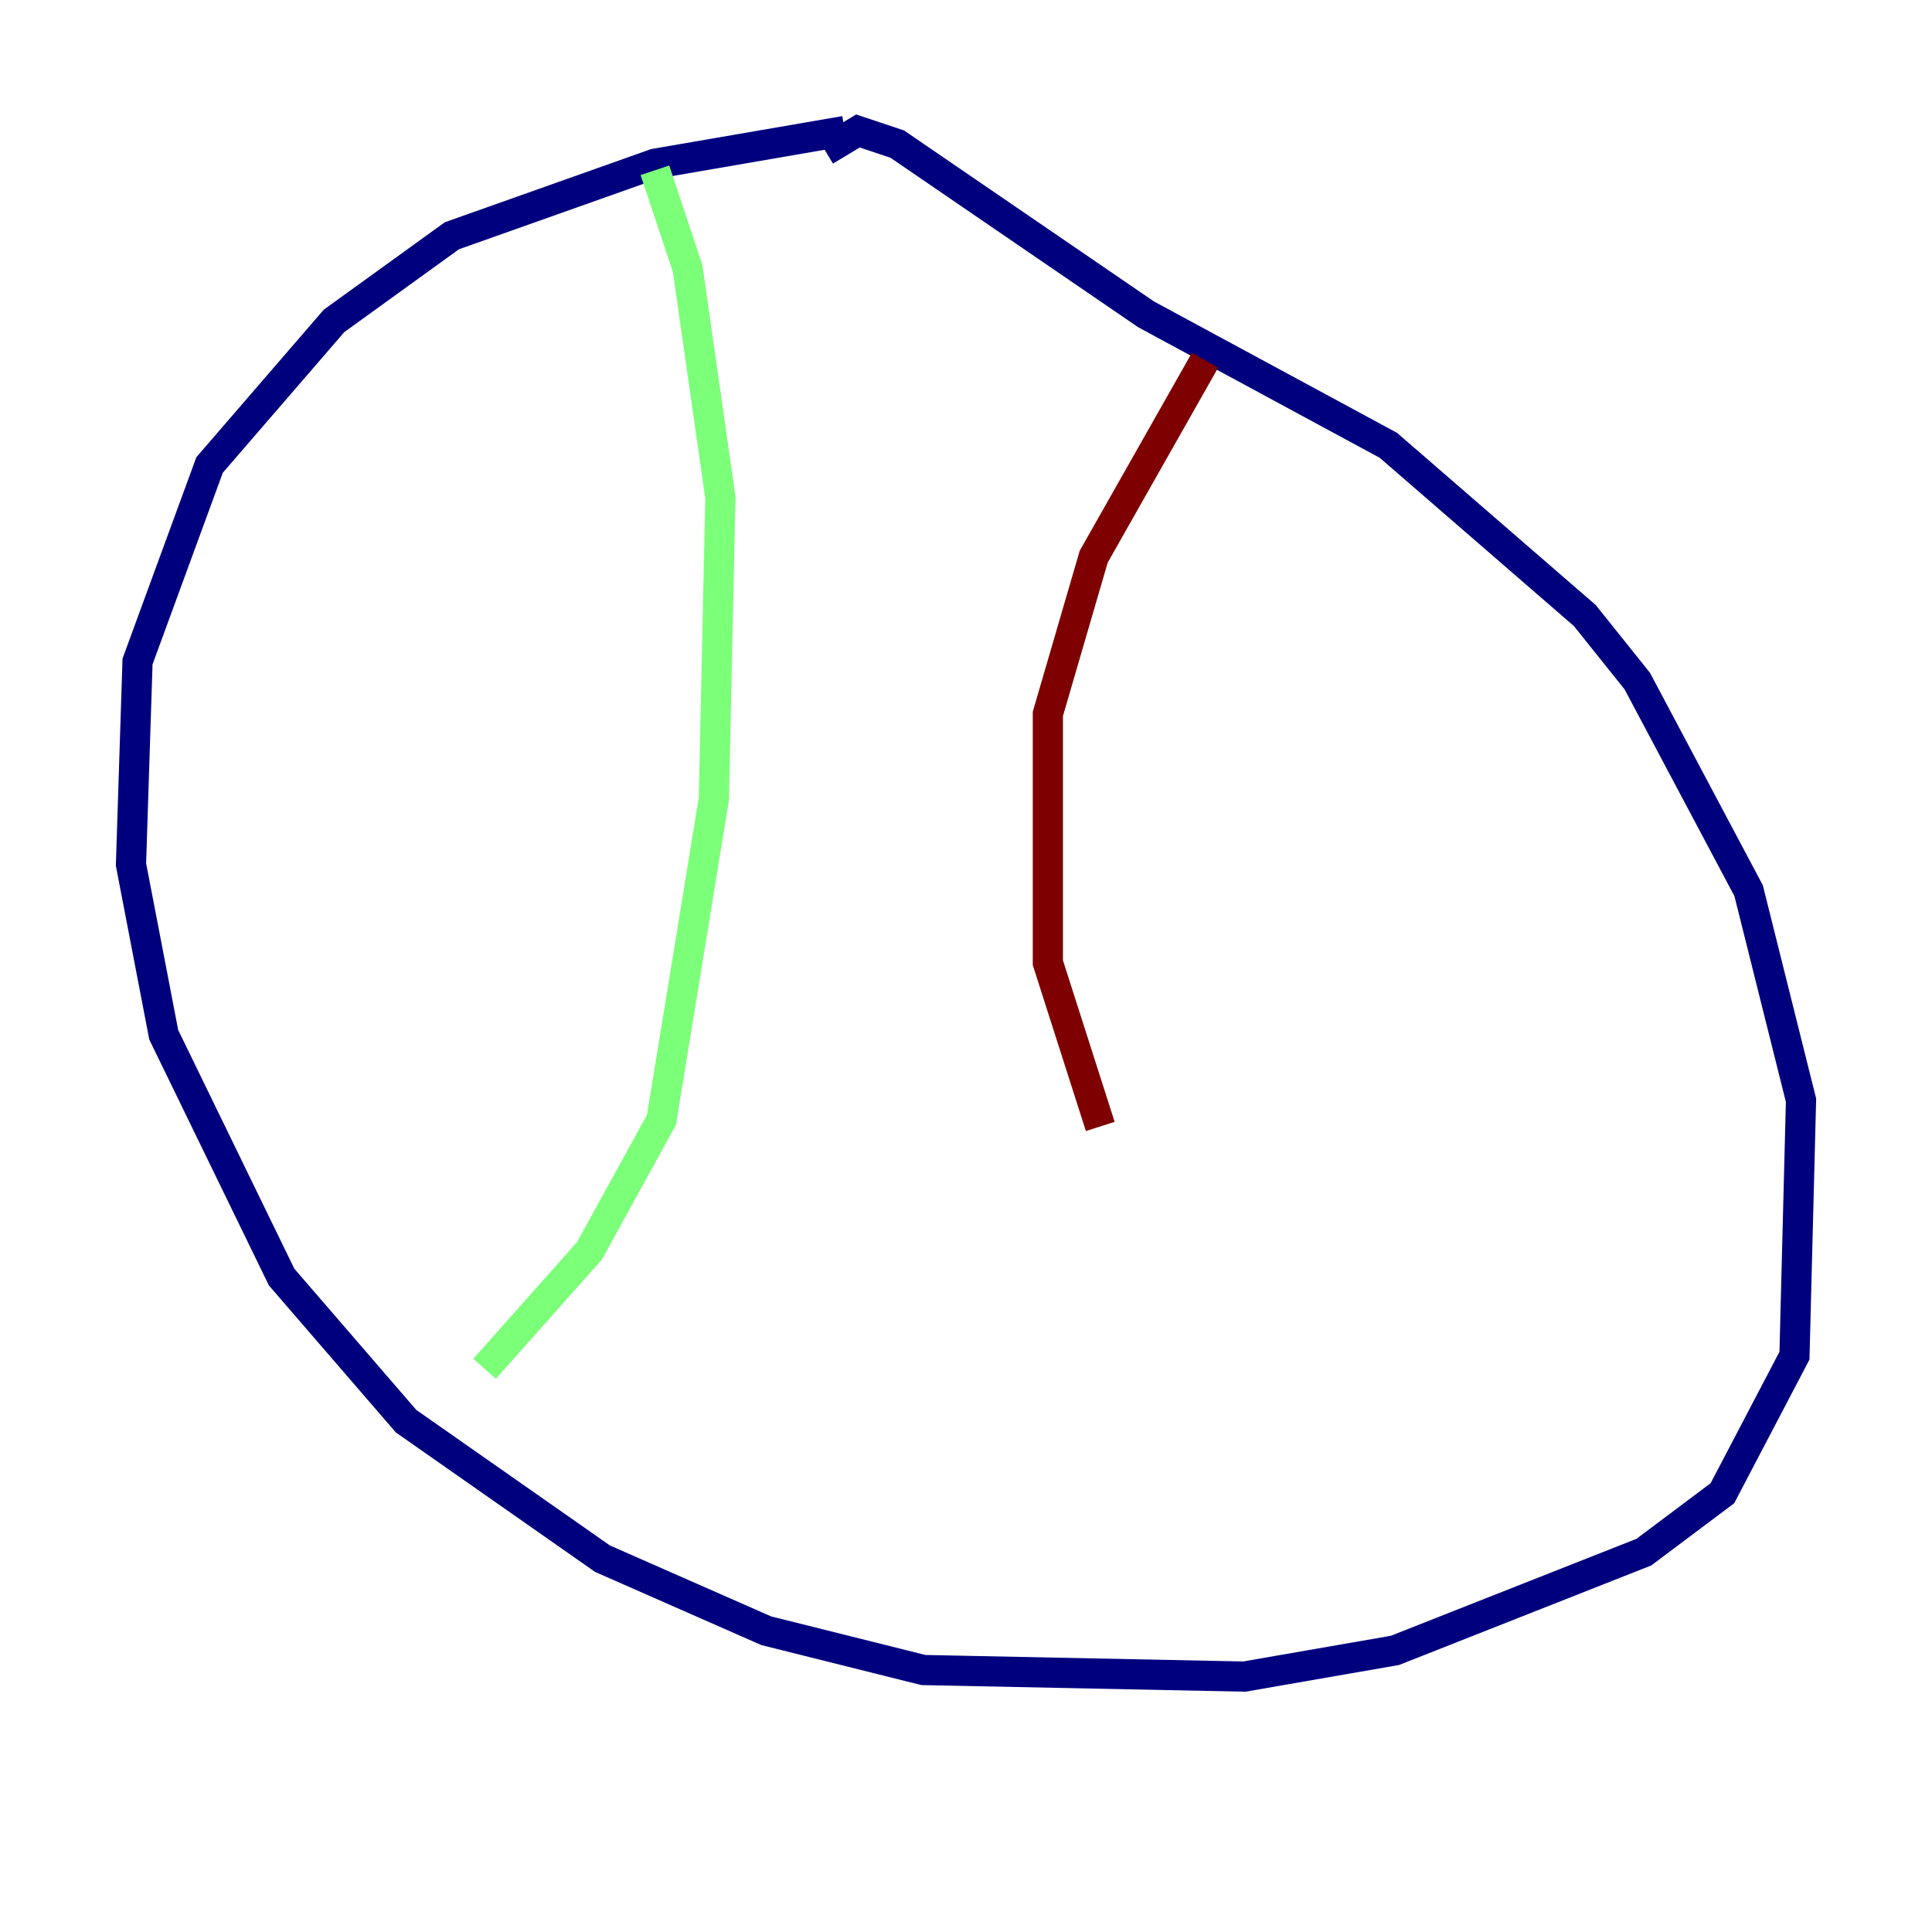 <?xml version="1.0" encoding="utf-8" ?>
<svg baseProfile="tiny" height="128" version="1.2" viewBox="0,0,128,128" width="128" xmlns="http://www.w3.org/2000/svg" xmlns:ev="http://www.w3.org/2001/xml-events" xmlns:xlink="http://www.w3.org/1999/xlink"><defs /><polyline fill="none" points="55.973,8.678 43.39,10.848 29.939,15.62 22.129,21.261 13.885,30.807 9.112,43.824 8.678,57.275 10.848,68.556 18.658,84.61 26.902,94.156 39.919,103.268 50.766,108.041 61.18,110.644 82.441,111.078 92.42,109.342 108.909,102.834 114.115,98.929 118.888,89.817 119.322,72.895 115.851,59.01 108.475,45.125 105.003,40.786 91.986,29.505 75.932,20.827 59.444,9.546 56.841,8.678 54.671,9.98" stroke="#00007f" stroke-width="2" /><polyline fill="none" points="43.39,11.281 45.559,17.79 47.729,32.976 47.295,52.936 43.824,74.197 39.051,82.875 32.108,90.685" stroke="#7cff79" stroke-width="2" /><polyline fill="none" points="79.837,23.864 72.461,36.881 69.424,47.295 69.424,63.783 72.895,74.63" stroke="#7f0000" stroke-width="2" /></svg>